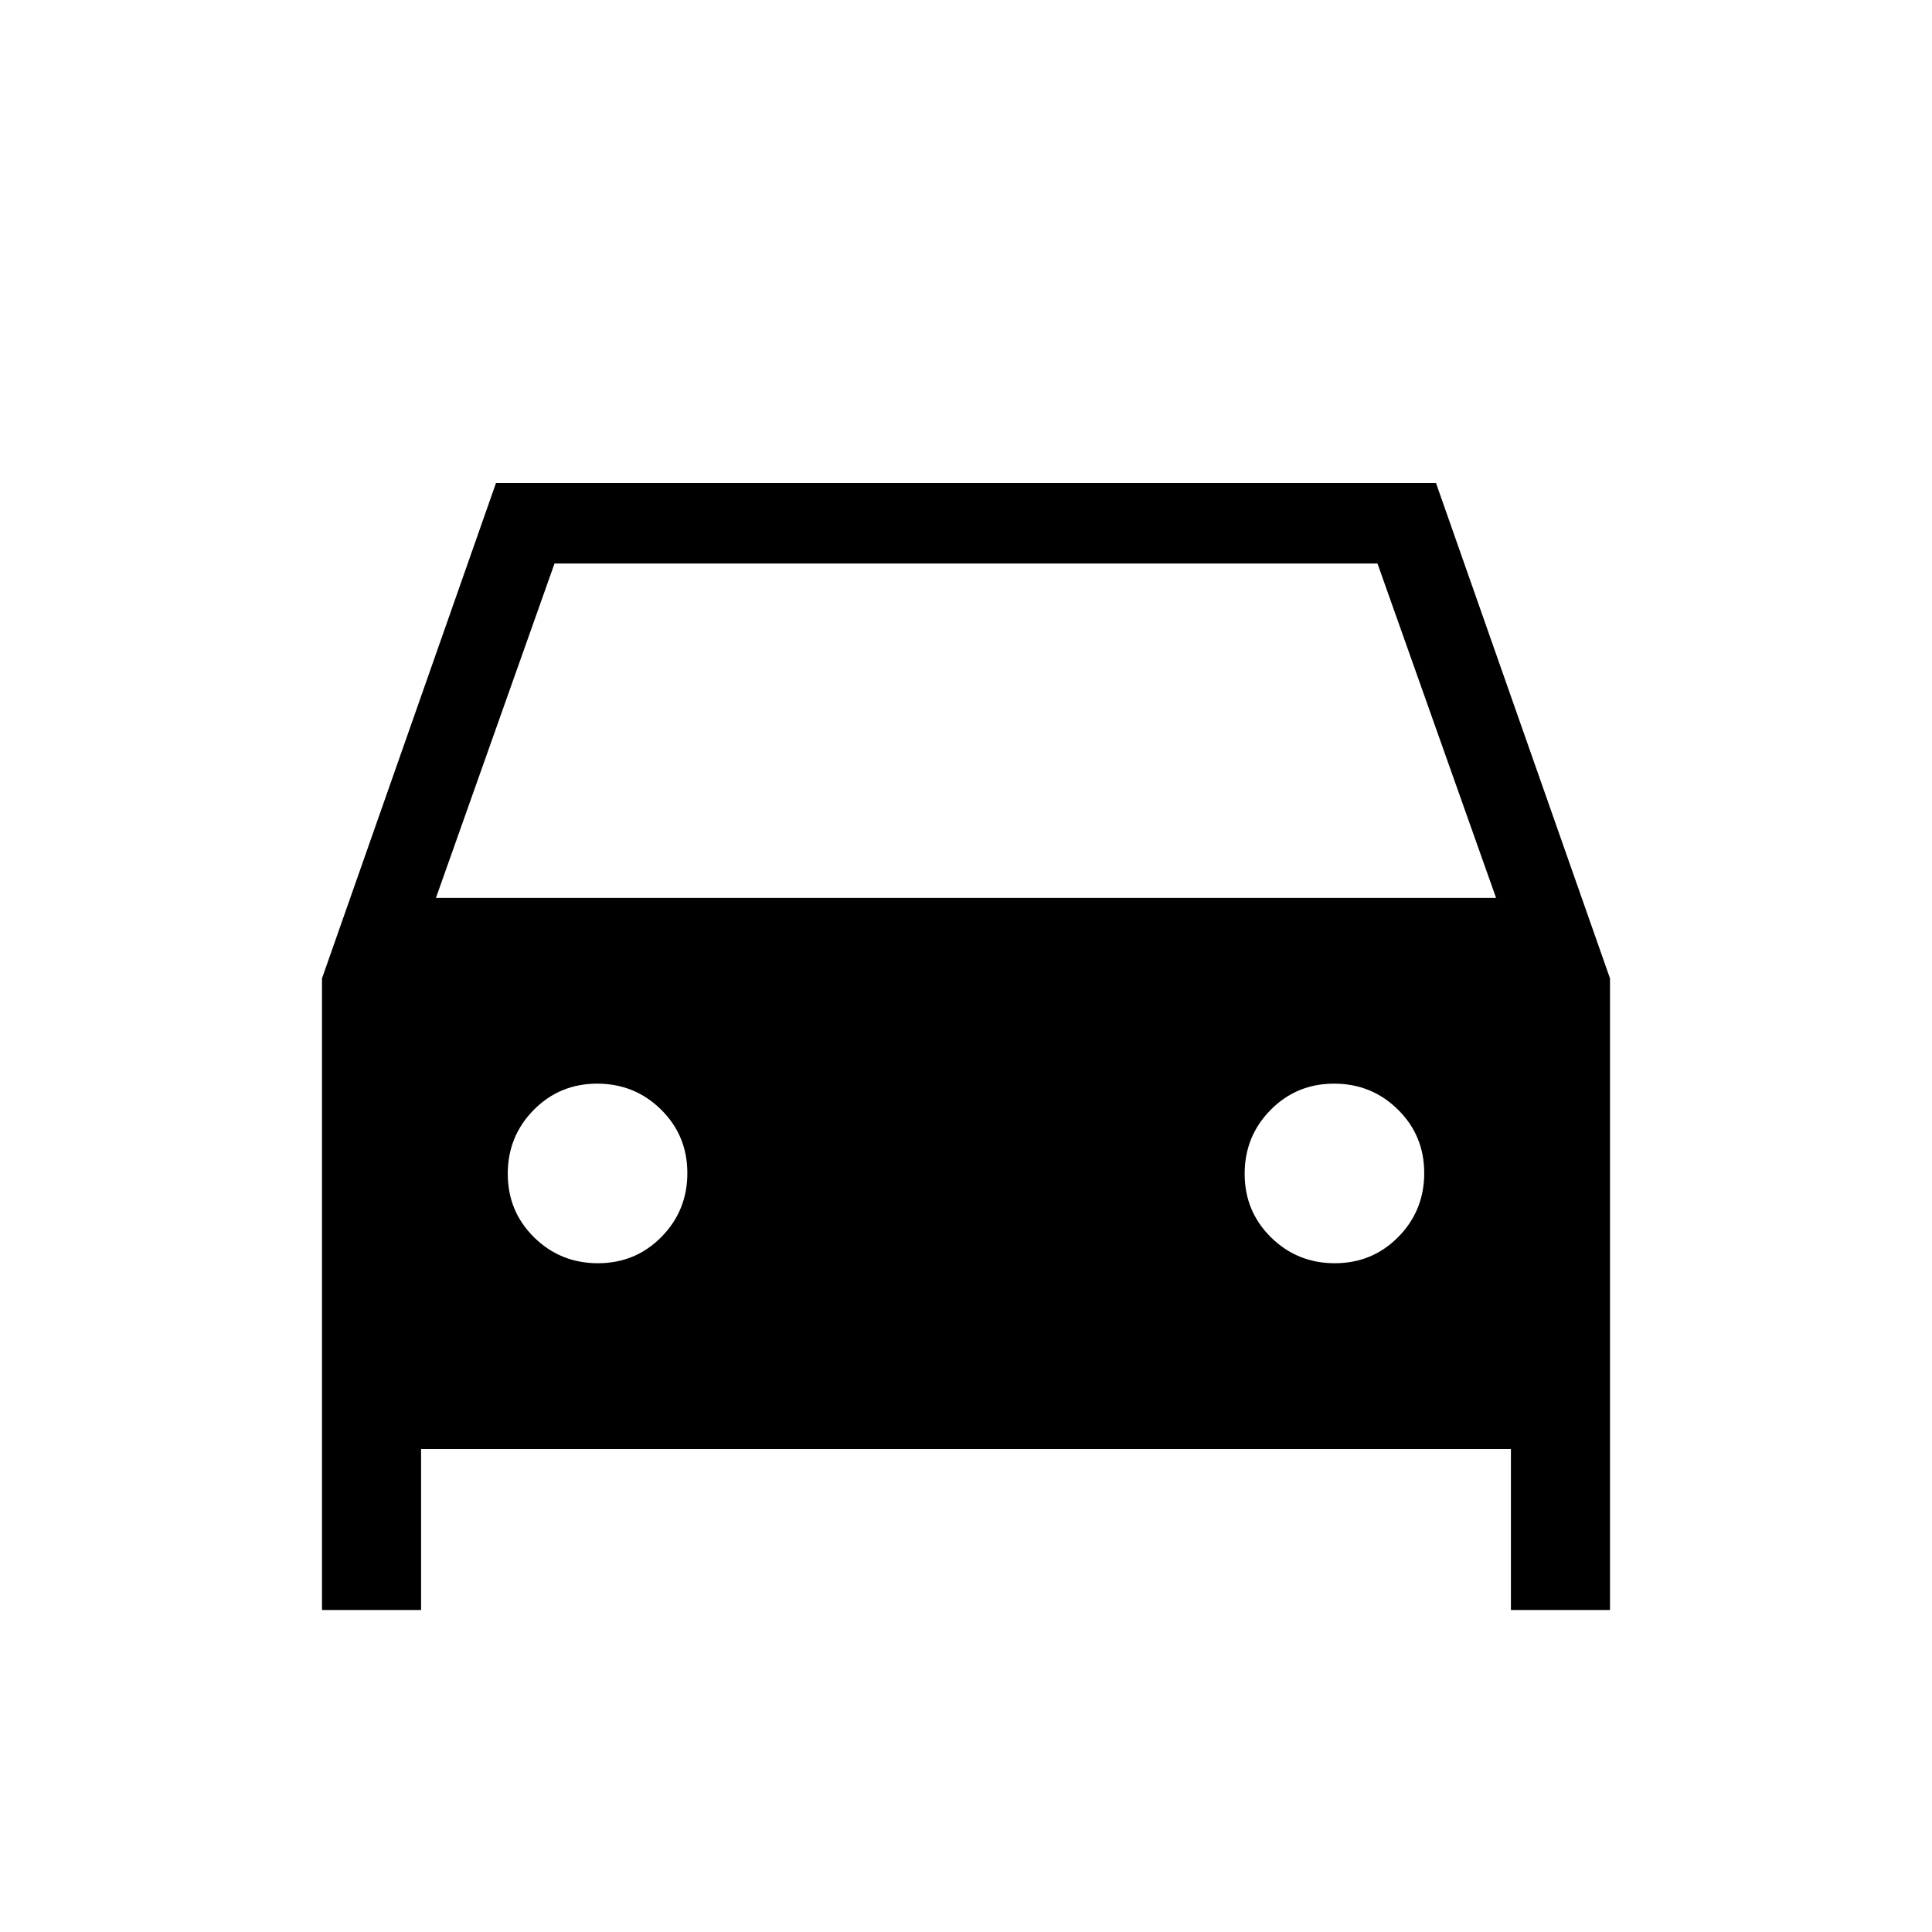 <svg xmlns="http://www.w3.org/2000/svg" height="24" viewBox="0 -960 960 960" width="24"><path d="M209.231-240v80H160v-313.846L246.461-720h467.078L800-473.846V-160h-49.231v-80H209.231Zm7.384-273.846h526.77L684.462-680H275.538l-58.923 166.154Zm80.489 181.538q18.665 0 31.55-13.065 12.885-13.066 12.885-31.731t-13.066-31.55q-13.066-12.885-31.731-12.885t-31.55 13.066q-12.884 13.066-12.884 31.731t13.065 31.55q13.066 12.884 31.731 12.884Zm366.154 0q18.665 0 31.55-13.065 12.884-13.066 12.884-31.731t-13.065-31.55q-13.066-12.885-31.731-12.885t-31.55 13.066q-12.885 13.066-12.885 31.731t13.066 31.55q13.066 12.884 31.731 12.884Z"/></svg>